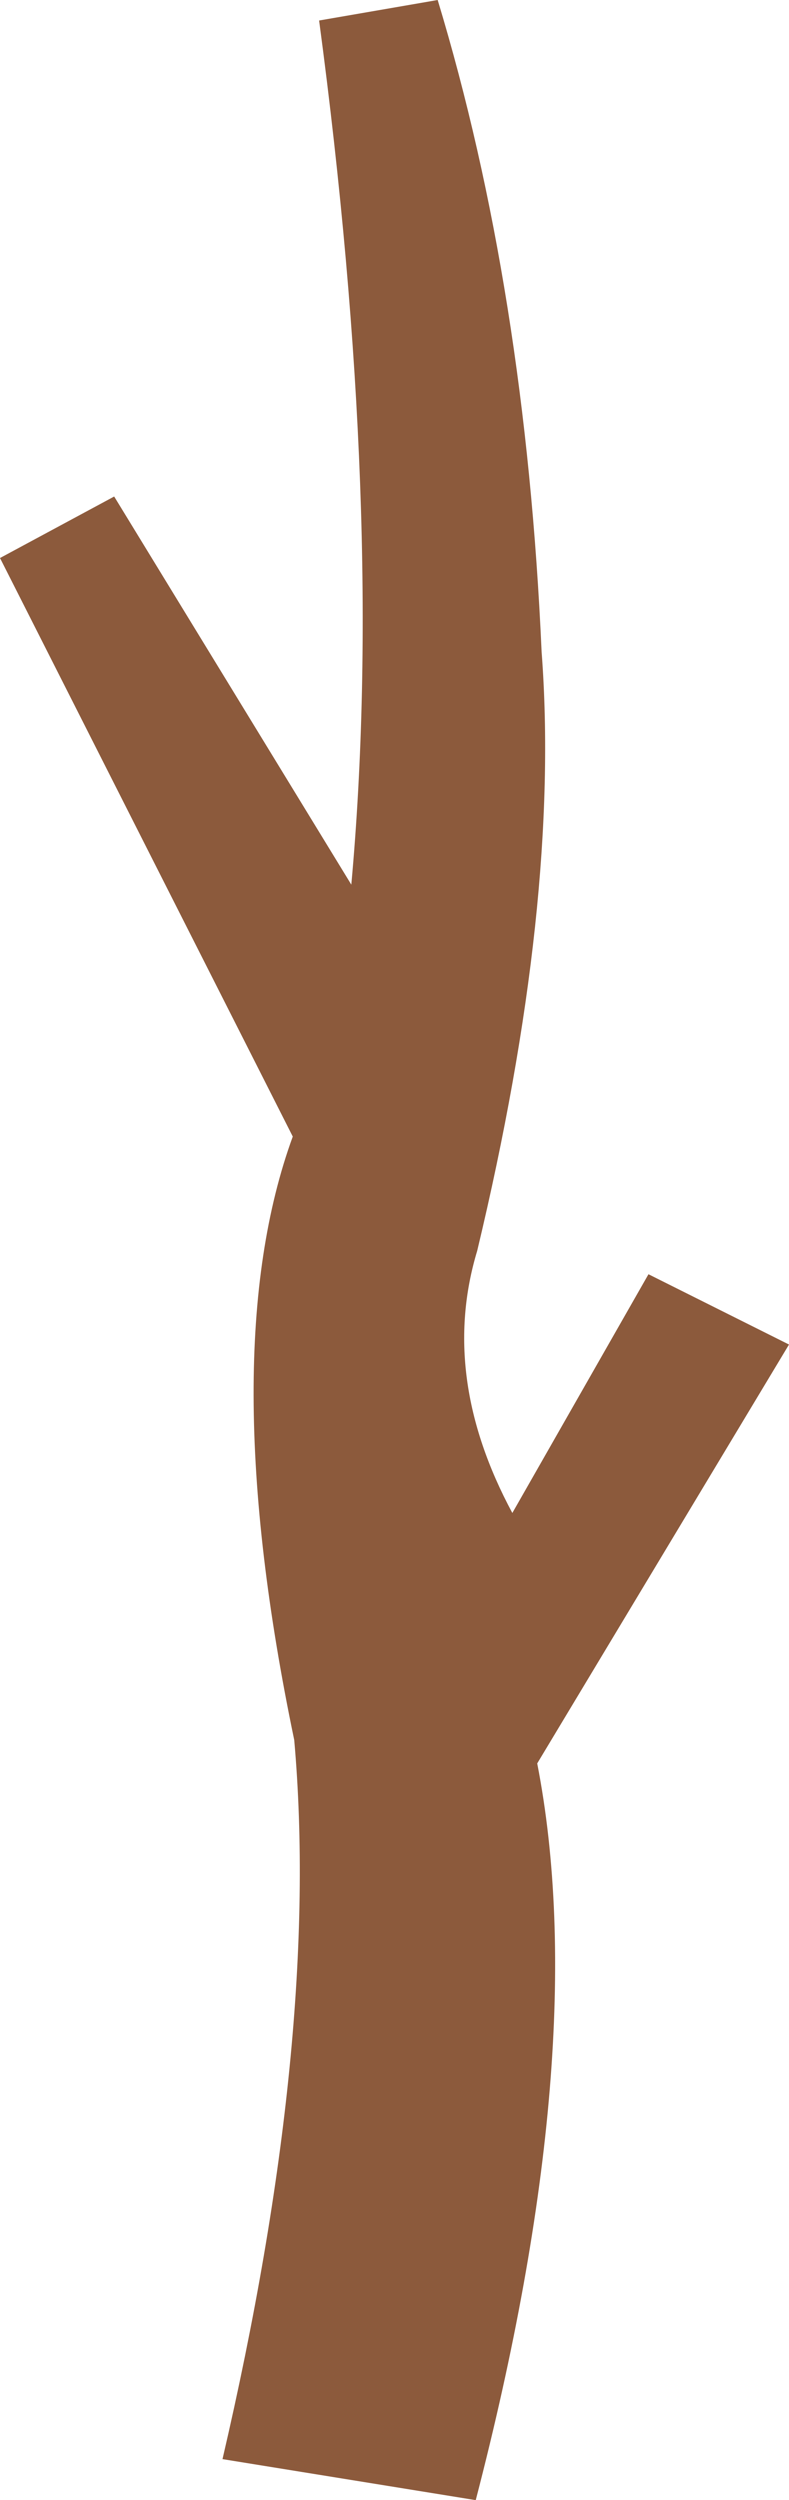 <?xml version="1.0" encoding="UTF-8" standalone="no"?>
<svg xmlns:xlink="http://www.w3.org/1999/xlink" height="85.35px" width="26.95px" xmlns="http://www.w3.org/2000/svg">
  <g transform="matrix(1.0, 0.0, 0.0, 1.0, 13.5, 42.7)">
    <path d="M4.0 8.95 L8.65 0.8 13.45 3.2 4.85 17.5 Q6.75 27.25 2.75 42.65 L-5.9 41.25 Q-2.55 26.85 -3.45 16.7 -6.2 3.5 -3.5 -3.9 L-13.5 -23.65 -9.6 -25.75 -1.5 -12.5 Q-0.35 -25.15 -2.6 -42.0 L1.45 -42.7 Q4.45 -32.8 5.0 -20.45 5.65 -11.9 2.8 0.0 1.5 4.3 4.0 8.95" fill="#8c5a3c" fill-rule="evenodd" stroke="none"/>
  </g>
</svg>
